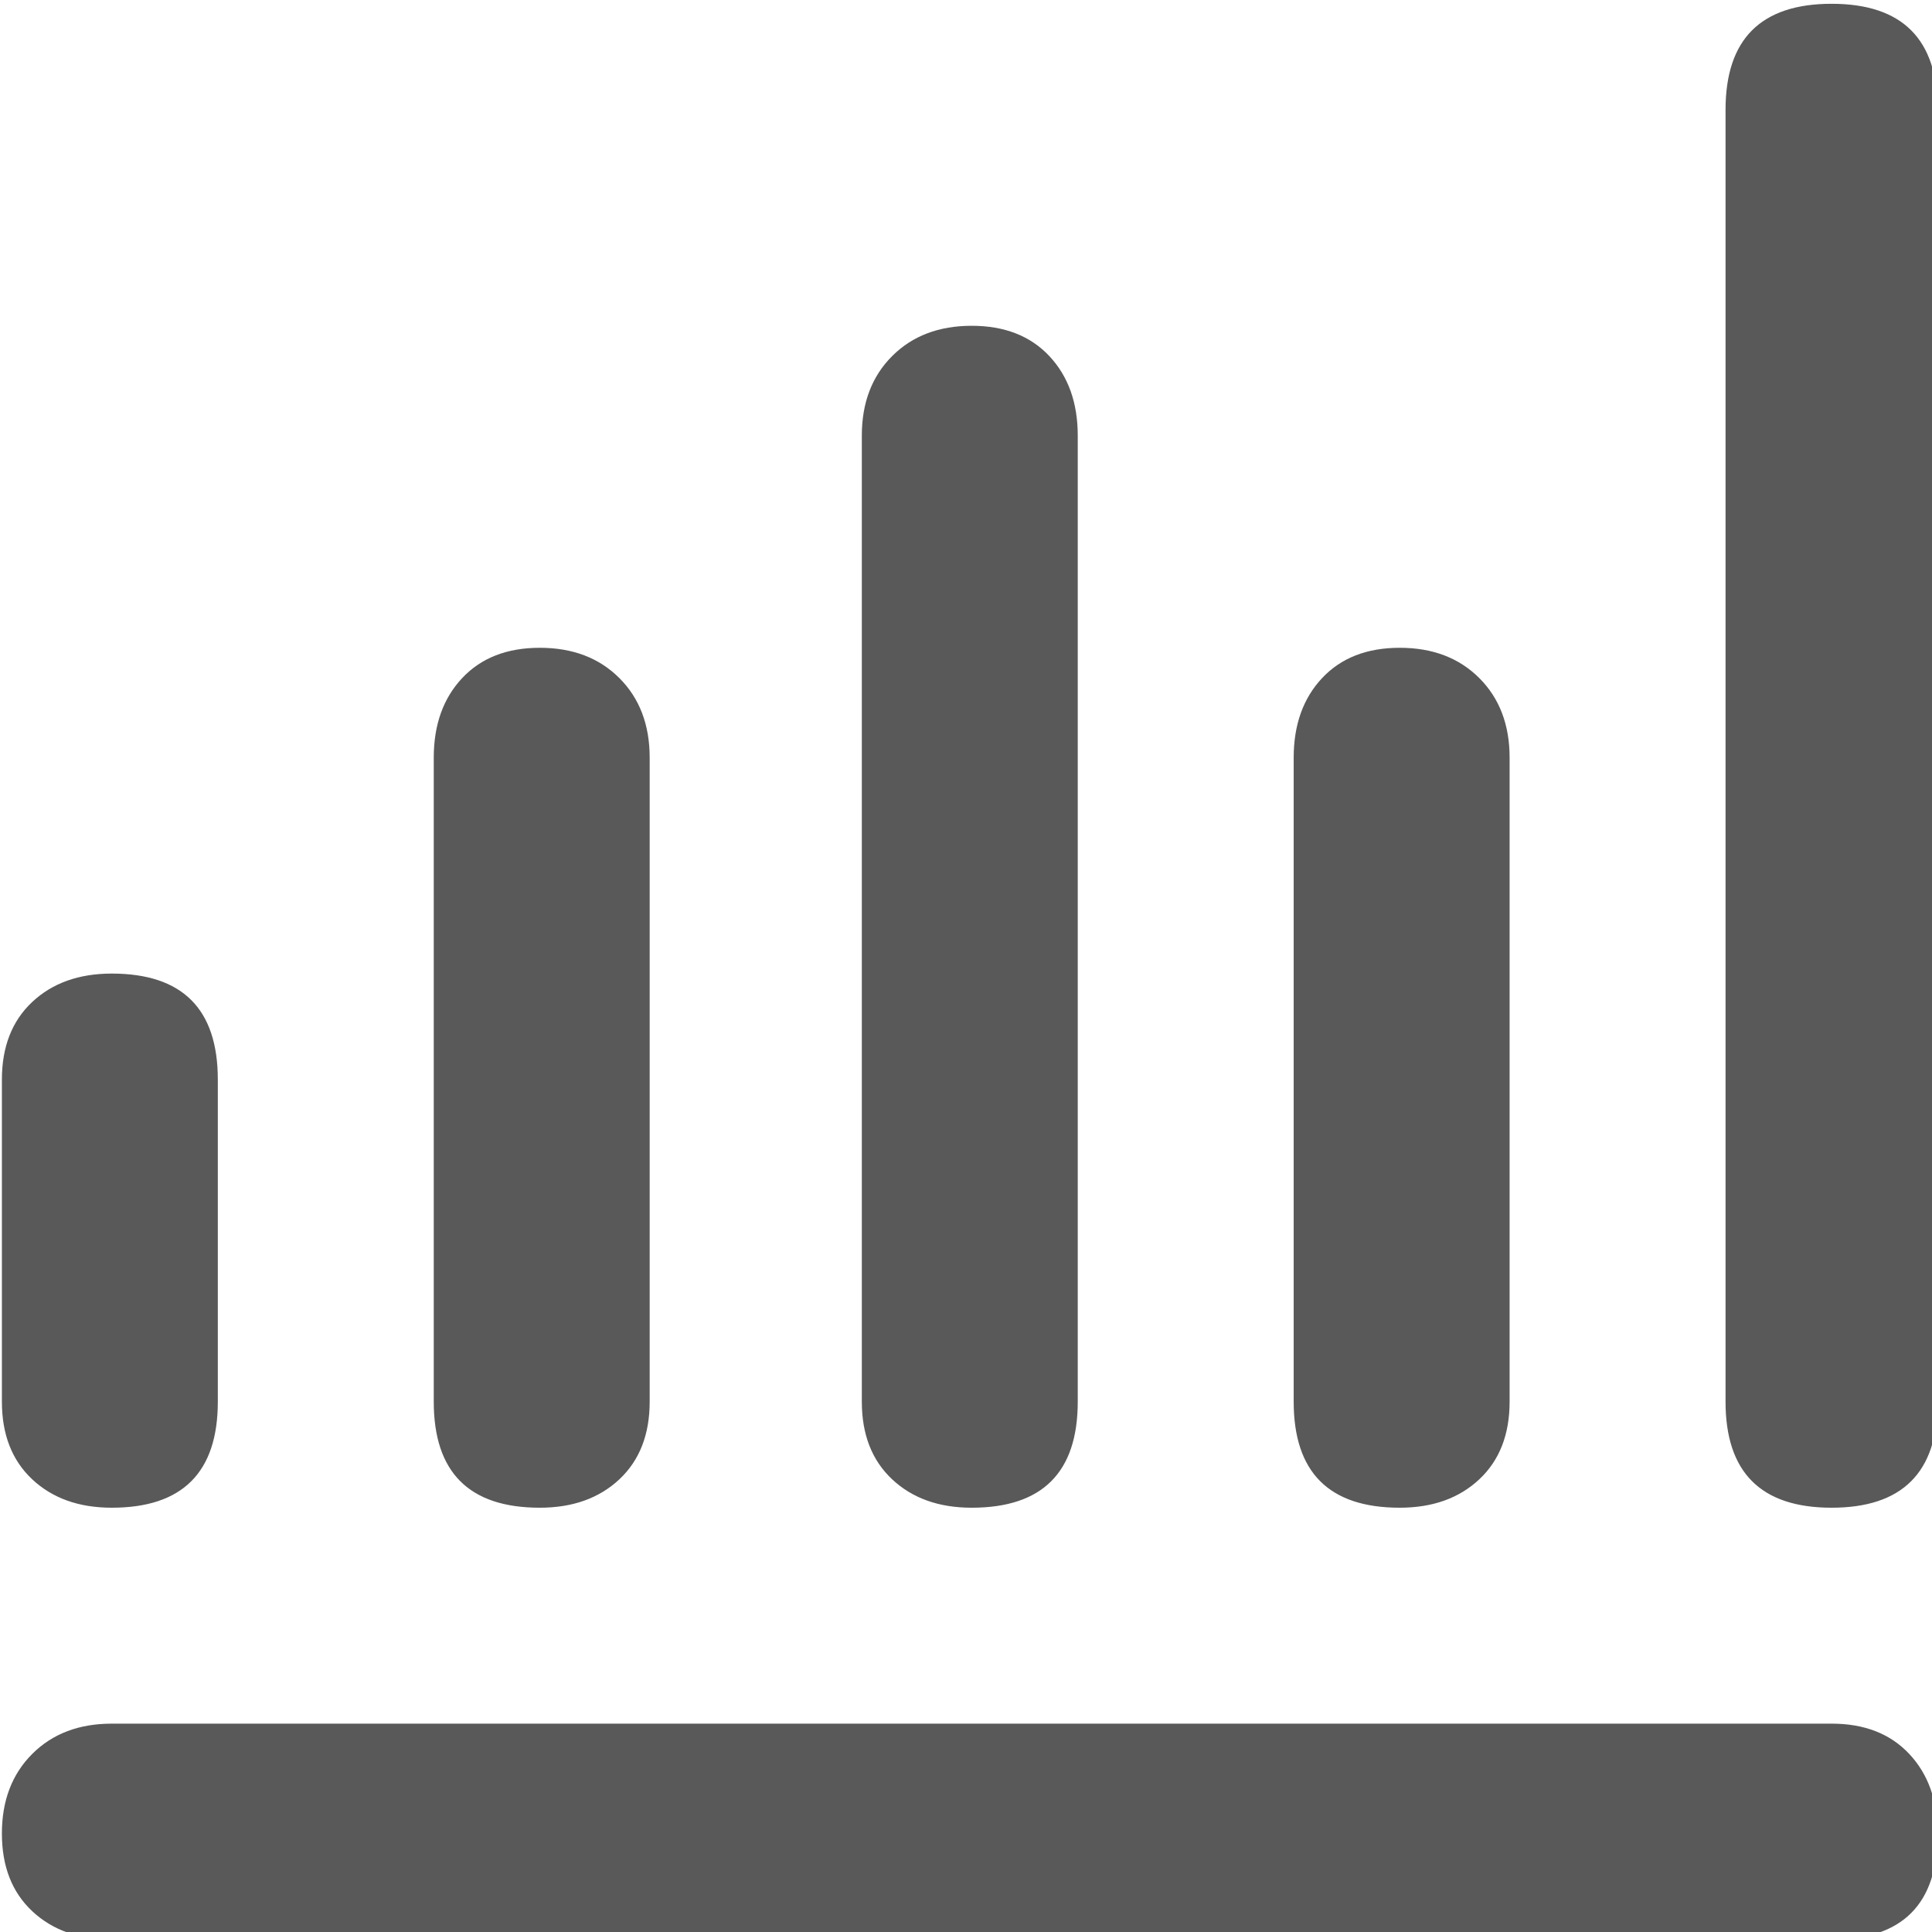 <svg xmlns="http://www.w3.org/2000/svg" version="1.1" xmlns:xlink="http://www.w3.org/1999/xlink" viewBox="0 0 510 510" preserveAspectRatio="xMidYMid">
                    <defs><style>.cls-1{fill:#595959;}</style></defs>
                    <title>vertical-bar-chart</title>
                    <g id="Layer_2" data-name="Layer 2"><g id="vertical-bar-chart">
                    <path class="cls-1" d="M483.5 1q28 0 28 28v341q0 28-28 28t-28-28V29q0-28 28-28zm-227 397q-13 0-21-7.5t-8-20.5V115q0-13 8-21t21-8 20.5 8 7.5 21v255q0 28-28 28zm113 0q-28 0-28-28V200q0-13 7.5-21t20.5-8 21 8 8 21v170q0 13-8 20.5t-21 7.5zm-227 0q-28 0-28-28V200q0-13 7.5-21t20.5-8 21 8 8 21v170q0 13-8 20.5t-21 7.5zm-113 0q-13 0-21-7.5T.5 370v-85q0-13 8-20.5t21-7.5q28 0 28 28v85q0 28-28 28zm454 57q13 0 20.5 8t7.5 21q0 28-28 28h-454q-13 0-21-7.5T.5 484t8-21 21-8h454z"></path>
                    </g></g>
                    </svg>